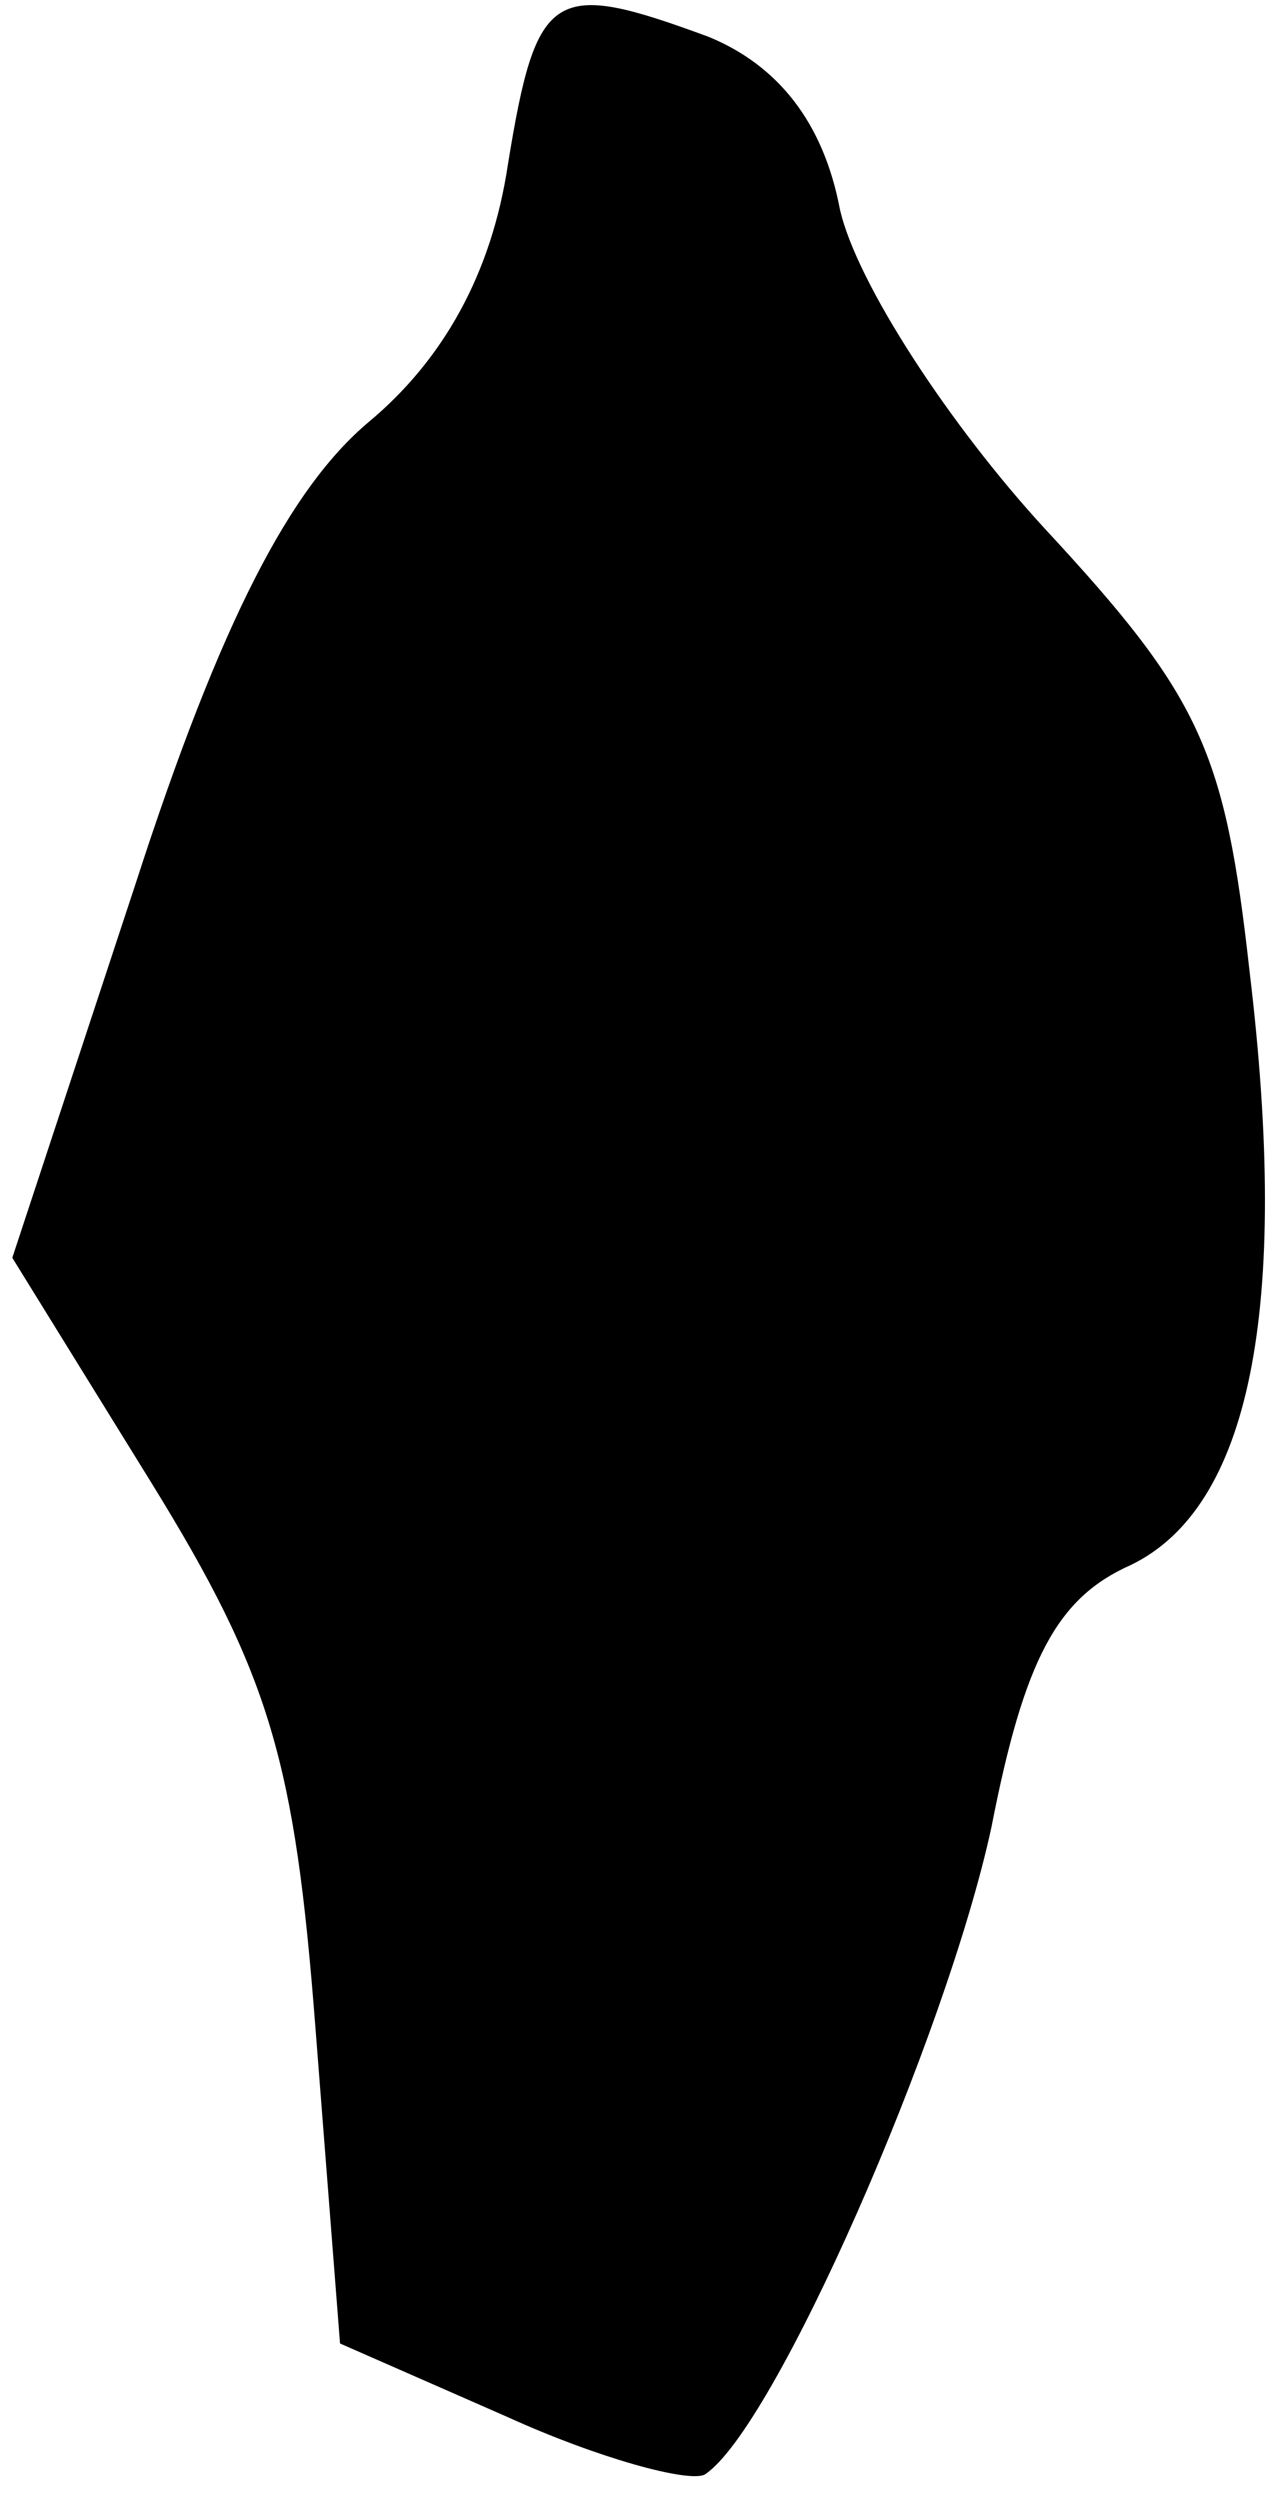 <?xml version="1.0" standalone="no"?>
<!DOCTYPE svg PUBLIC "-//W3C//DTD SVG 20010904//EN"
 "http://www.w3.org/TR/2001/REC-SVG-20010904/DTD/svg10.dtd">
<svg version="1.0" xmlns="http://www.w3.org/2000/svg"
 width="31pt" height="61pt" viewBox="0 0 31 61"
 preserveAspectRatio="xMidYMid meet">
<g transform="translate(0,61) scale(0.1,-0.1)"
fill="#000000" stroke="none">
<path fill="#000000" stroke="none" d="M124 570 c-4 -27 -16 -48 -34 -63 -19
-16 -36 -48 -57 -113 l-30 -91 34 -55 c29 -47 35 -68 40 -133 l6 -77 41 -18
c22 -10 44 -16 48 -14 17 11 59 107 70 158 8 41 16 56 34 64 29 14 39 62 29
145 -6 54 -12 67 -50 108 -23 25 -46 60 -50 78 -4 21 -15 35 -32 42 -38 14
-42 12 -49 -31z"/>
</g>
</svg>
